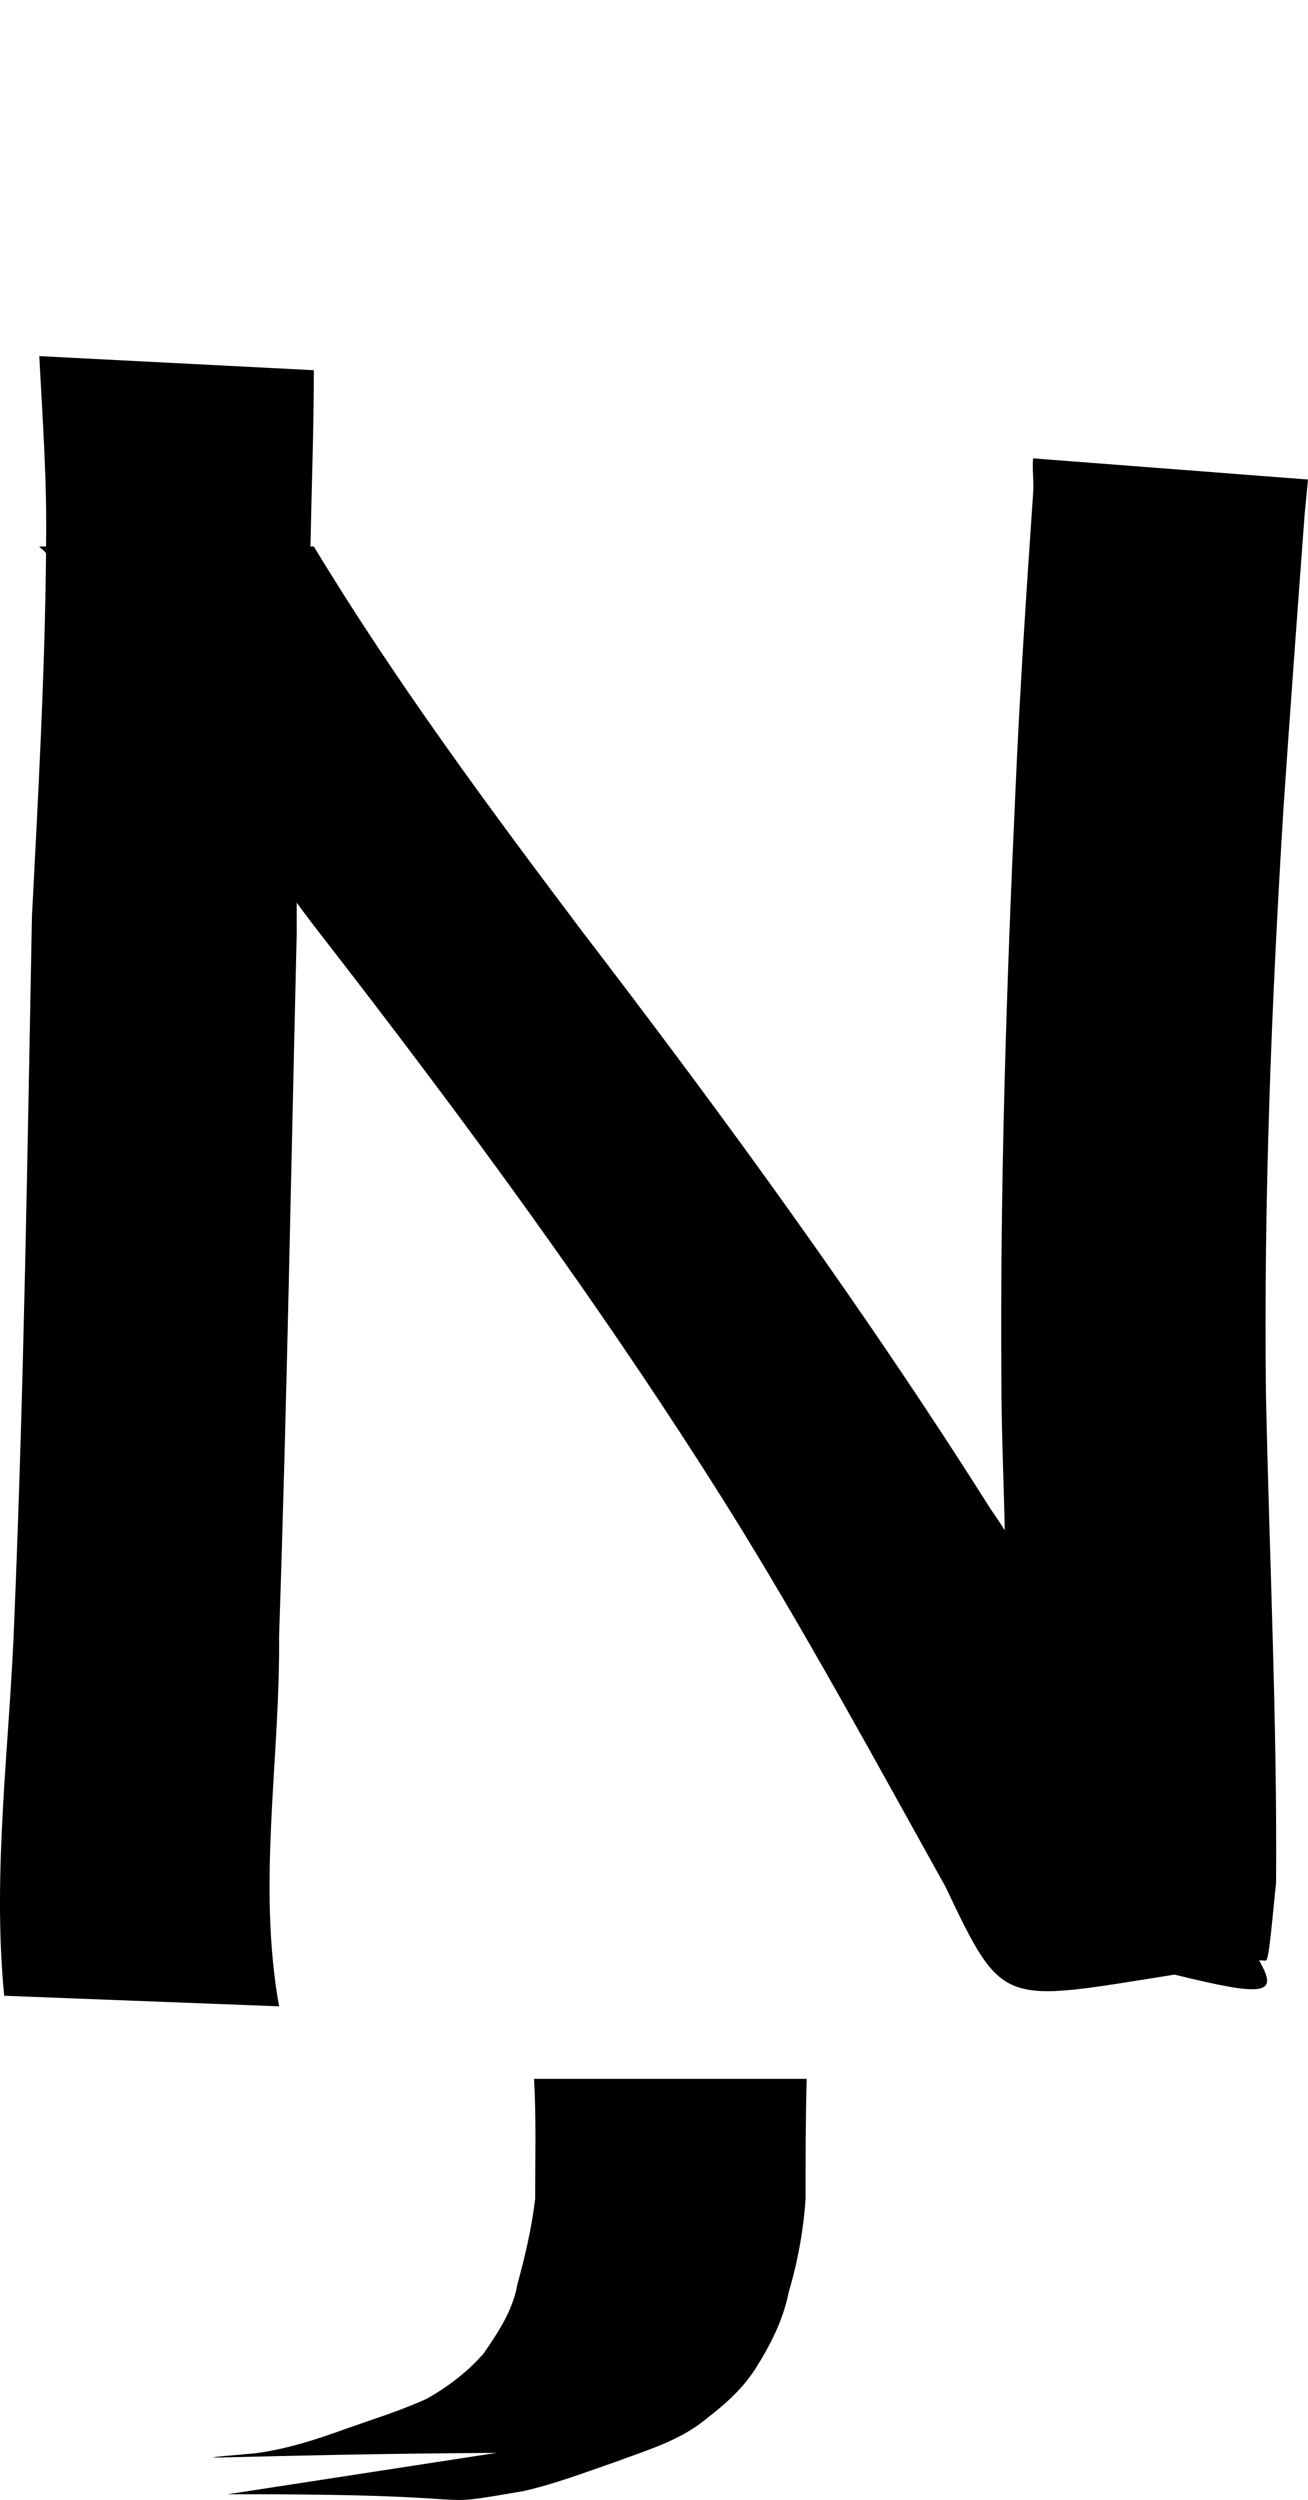 <?xml version="1.0" encoding="UTF-8" standalone="no"?>
<!-- Created with Inkscape (http://www.inkscape.org/) -->

<svg xmlns:dc="http://purl.org/dc/elements/1.1/" xmlns:cc="http://creativecommons.org/ns#" xmlns:rdf="http://www.w3.org/1999/02/22-rdf-syntax-ns#" xmlns:svg="http://www.w3.org/2000/svg" xmlns="http://www.w3.org/2000/svg" xmlns:xlink="http://www.w3.org/1999/xlink" xmlns:sodipodi="http://sodipodi.sourceforge.net/DTD/sodipodi-0.dtd" xmlns:inkscape="http://www.inkscape.org/namespaces/inkscape" version="1.1" width="523.346" height="1000" id="svg4626" inkscape:version="0.91 r13725" sodipodi:docname="font_bold_raw.svg">
<g transform="translate(-53044.074,0)"><path inkscape:connector-curvature="0" id="path4635" style="color:#000000;display:inline;overflow:visible;visibility:visible;fill:#000000;fill-opacity:1;fill-rule:nonzero;stroke:none;stroke-width:1px;marker:none;enable-background:accumulate" d="m 53257.749,831.559 c 0.902,15.969 0.451,31.975 0.451,47.956 -1.354,11.611 -4.062,23.032 -7.131,34.292 -1.806,10.369 -7.628,19.086 -13.496,27.592 -6.499,7.433 -14.082,13.179 -22.658,18.072 -10.516,4.792 -21.348,8.135 -32.271,11.989 -11.961,4.356 -23.786,8.199 -36.469,9.873 -40.351,3.516 -8.26,0.533 96.589,-0.181 l -107.692,16.573 c 114.417,-0.316 75.465,6.098 118.66,-1.322 12.547,-2.88 24.508,-7.448 36.649,-11.636 11.239,-4.207 22.929,-7.645 32.904,-14.634 8.62,-6.51 16.925,-13.158 22.883,-22.391 6.093,-9.607 11.284,-19.661 13.495,-30.942 3.611,-12.171 5.868,-24.571 6.725,-37.201 0,-15.98 0,-31.987 0.452,-47.956 l 0,-0.09 -108.956,0 z m -197.962,-689.113 c 1.354,25.35 3.159,50.785 2.708,76.165 l -2.708,0 c 0.902,1.092 2.256,1.729 2.708,2.821 -0.452,48.38 -3.16,96.988 -5.642,145.278 -1.806,93.82 -3.16,186.927 -7.041,280.683 -1.806,50.037 -8.937,100.879 -4.062,150.92 l 109.993,4.229 c -8.801,-49.036 0.452,-98.73 0,-148.099 3.16,-93.752 4.785,-186.911 7.042,-280.683 l 0,-12.694 c 2.708,3.76 5.596,7.528 8.485,11.284 57.728,74.32 113.56,150.172 163.614,229.906 30.918,49.472 59.037,101.377 87.427,152.331 23.289,48.936 22.251,46.267 91.714,35.262 36.695,9.042 41.66,7.997 33.851,-5.642 1.354,-0.181 1.806,0.181 2.708,0 1.354,-0.181 2.708,-19.031 4.063,-31.03 0.451,-65.134 -2.709,-130.953 -4.063,-196.055 -0.902,-78.001 2.257,-156.299 7.041,-234.138 2.709,-39.457 5.507,-77.644 8.441,-117.069 0.451,-4.592 0.902,-9.512 1.354,-14.105 l -109.994,-8.463 c -0.452,4.595 0.451,9.509 0,14.105 -2.708,39.52 -5.326,78.913 -7.041,118.479 -3.611,78.156 -6.184,157.299 -5.642,235.548 0,20.403 0.903,40.25 1.354,60.65 -1.806,-2.893 -3.611,-5.577 -5.642,-8.463 -50.416,-79.828 -106.203,-156.425 -163.614,-231.317 -37.643,-49.97 -74.789,-100.197 -107.196,-153.741 l -1.354,0 c 0.451,-23.44 1.354,-47.071 1.354,-70.523 l -109.949,-5.642 z"/></g></svg>